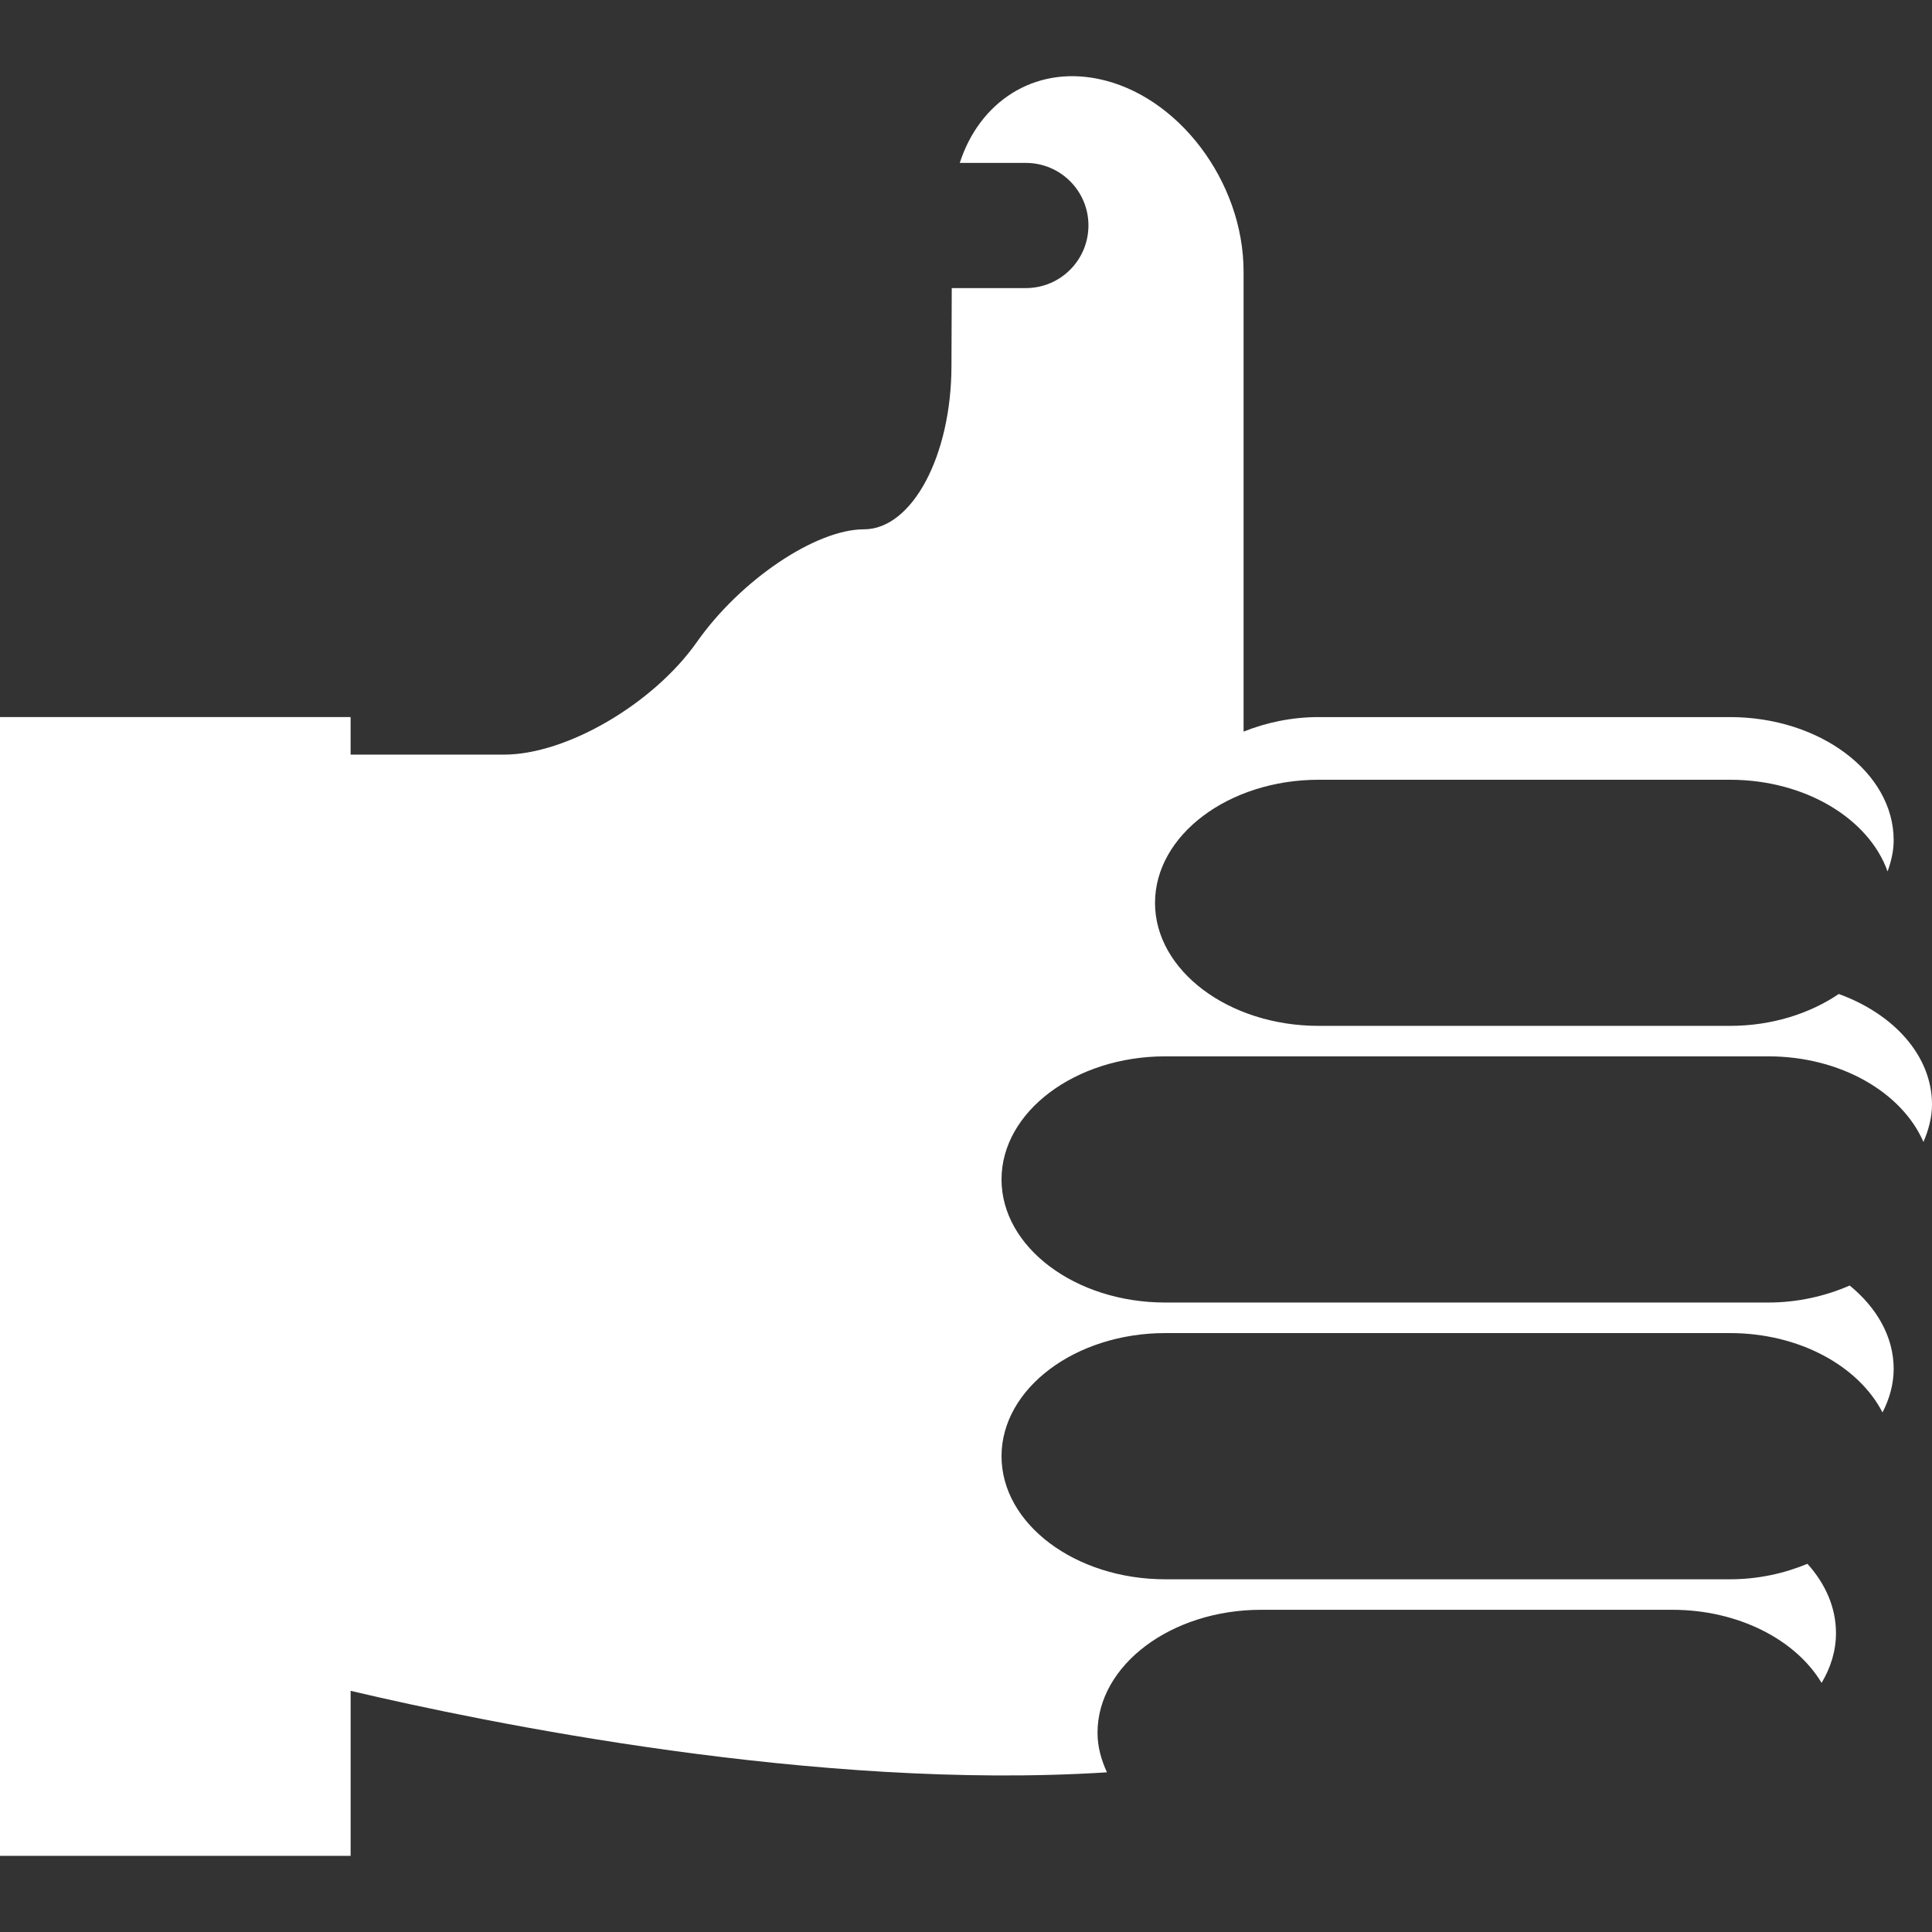 <svg xmlns="http://www.w3.org/2000/svg" xmlns:xlink="http://www.w3.org/1999/xlink" version="1.1" id="4131741527" x="0px" y="0px" width="100%" height="100%" viewBox="0 0 80 80" enable-background="new 0 0 80 80" xml:space="preserve" preserveAspectRatio="none" class="element svg-element">
<rect x="0" y="0" width="80" height="80" fill="#333333" stroke="none"/>
<path fill="#08A1EF" d="M80,45.734c0,0.545-0.145,1.058-0.354,1.552c-0.886-2.043-3.418-3.545-6.427-3.545H48.253  c-3.729,0-6.782,2.295-6.782,5.097c0,2.805,3.054,5.097,6.782,5.097h24.966c1.231,0,2.375-0.27,3.373-0.704  c1.116,0.912,1.821,2.117,1.821,3.45c0,0.637-0.175,1.243-0.462,1.806c-0.983-1.913-3.436-3.287-6.317-3.287H48.253  c-3.729,0-6.782,2.296-6.782,5.1c0,2.802,3.054,5.095,6.782,5.095h23.381c1.164,0,2.248-0.243,3.208-0.641  c0.743,0.824,1.182,1.807,1.182,2.867c0,0.737-0.217,1.431-0.596,2.064c-1.061-1.777-3.433-3.027-6.181-3.027H52.222  c-3.729,0-6.776,2.293-6.776,5.092c0,0.574,0.151,1.119,0.391,1.638c-12.018,0.77-25.766-2.067-31.318-3.374v6.833H0V29.692h14.518  v1.555h1.641h4.712c2.586,0,6.184-2.1,7.987-4.665c1.804-2.564,4.916-4.664,6.915-4.664c1.996,0,3.625-3.051,3.625-6.779l0.012-3.21  h3.068c1.431,0,2.592-1.158,2.592-2.595c0-1.43-1.161-2.588-2.592-2.588h-2.736c0.812-2.517,3.054-4.016,5.707-3.485  c3.323,0.663,6.045,4.255,6.045,7.984v19.049c0.938-0.373,1.983-0.601,3.109-0.601h17.031c3.729,0,6.779,2.295,6.779,5.1  c0,0.45-0.104,0.876-0.252,1.292c-0.772-2.174-3.394-3.797-6.527-3.797H54.603c-3.726,0-6.776,2.292-6.776,5.1  c0,2.799,3.051,5.091,6.776,5.091h17.031c1.732,0,3.303-0.506,4.505-1.32C78.413,41.982,80,43.715,80,45.734z" style="fill: rgb(255, 255, 255);"></path>
</svg>